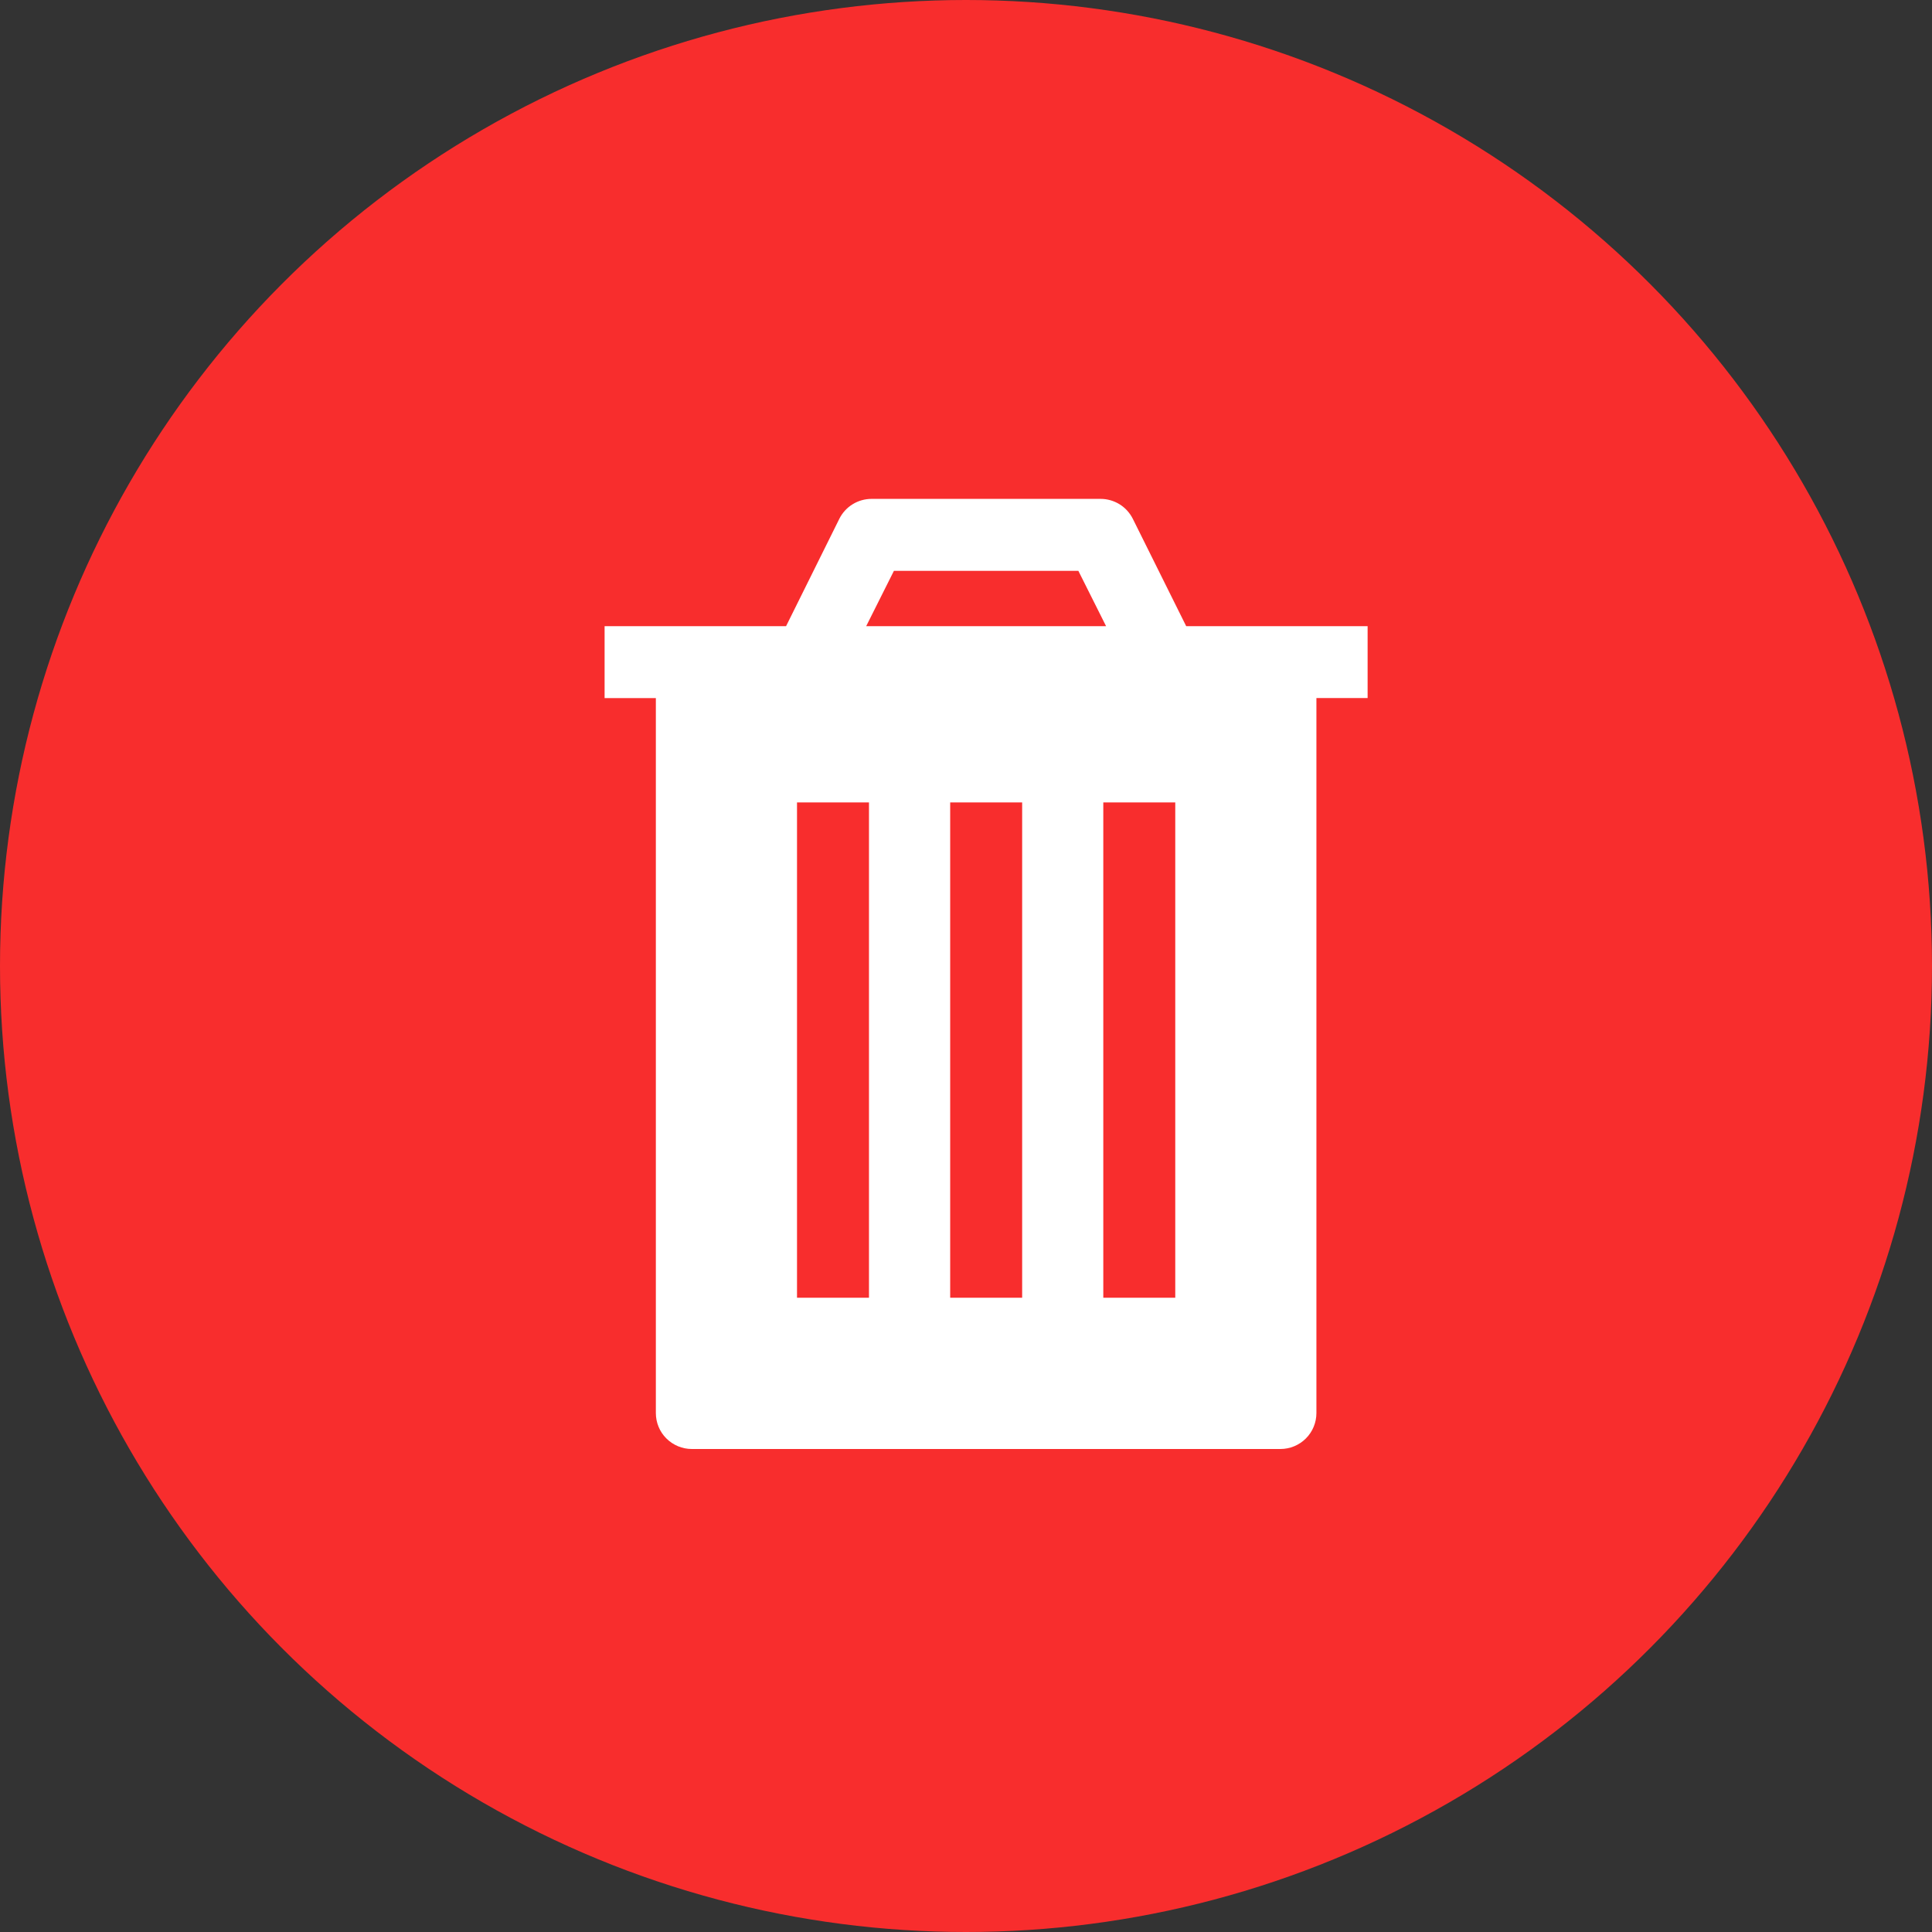 <svg width="32" height="32" viewBox="0 0 32 32" fill="none" xmlns="http://www.w3.org/2000/svg">
<rect x="0" y="0" width="32" height="32" fill="#333333" stroke="none"/>
<circle cx="16" cy="16" r="16" fill="#F82D2D"/>
<path d="M18.763 8.593C18.713 8.494 18.637 8.41 18.543 8.352C18.448 8.294 18.34 8.263 18.229 8.263H14.436C14.325 8.263 14.216 8.294 14.122 8.352C14.028 8.41 13.951 8.494 13.902 8.593L13.02 10.371H10.014V11.563H10.863L10.863 23.404C10.863 23.562 10.925 23.714 11.037 23.825C11.149 23.937 11.301 24 11.459 24H21.208C21.366 24 21.518 23.937 21.63 23.825C21.741 23.714 21.804 23.562 21.804 23.404V11.562H22.652L22.652 10.371H19.647L18.763 8.593ZM14.806 9.455H17.861L18.32 10.371H14.347L14.806 9.455ZM14.393 21.495H13.201V13.291H14.393V21.495ZM16.93 21.495H15.738V13.291H16.93V21.495ZM19.466 21.495H18.274V13.291H19.466V21.495Z" fill="white"/>
</svg>
